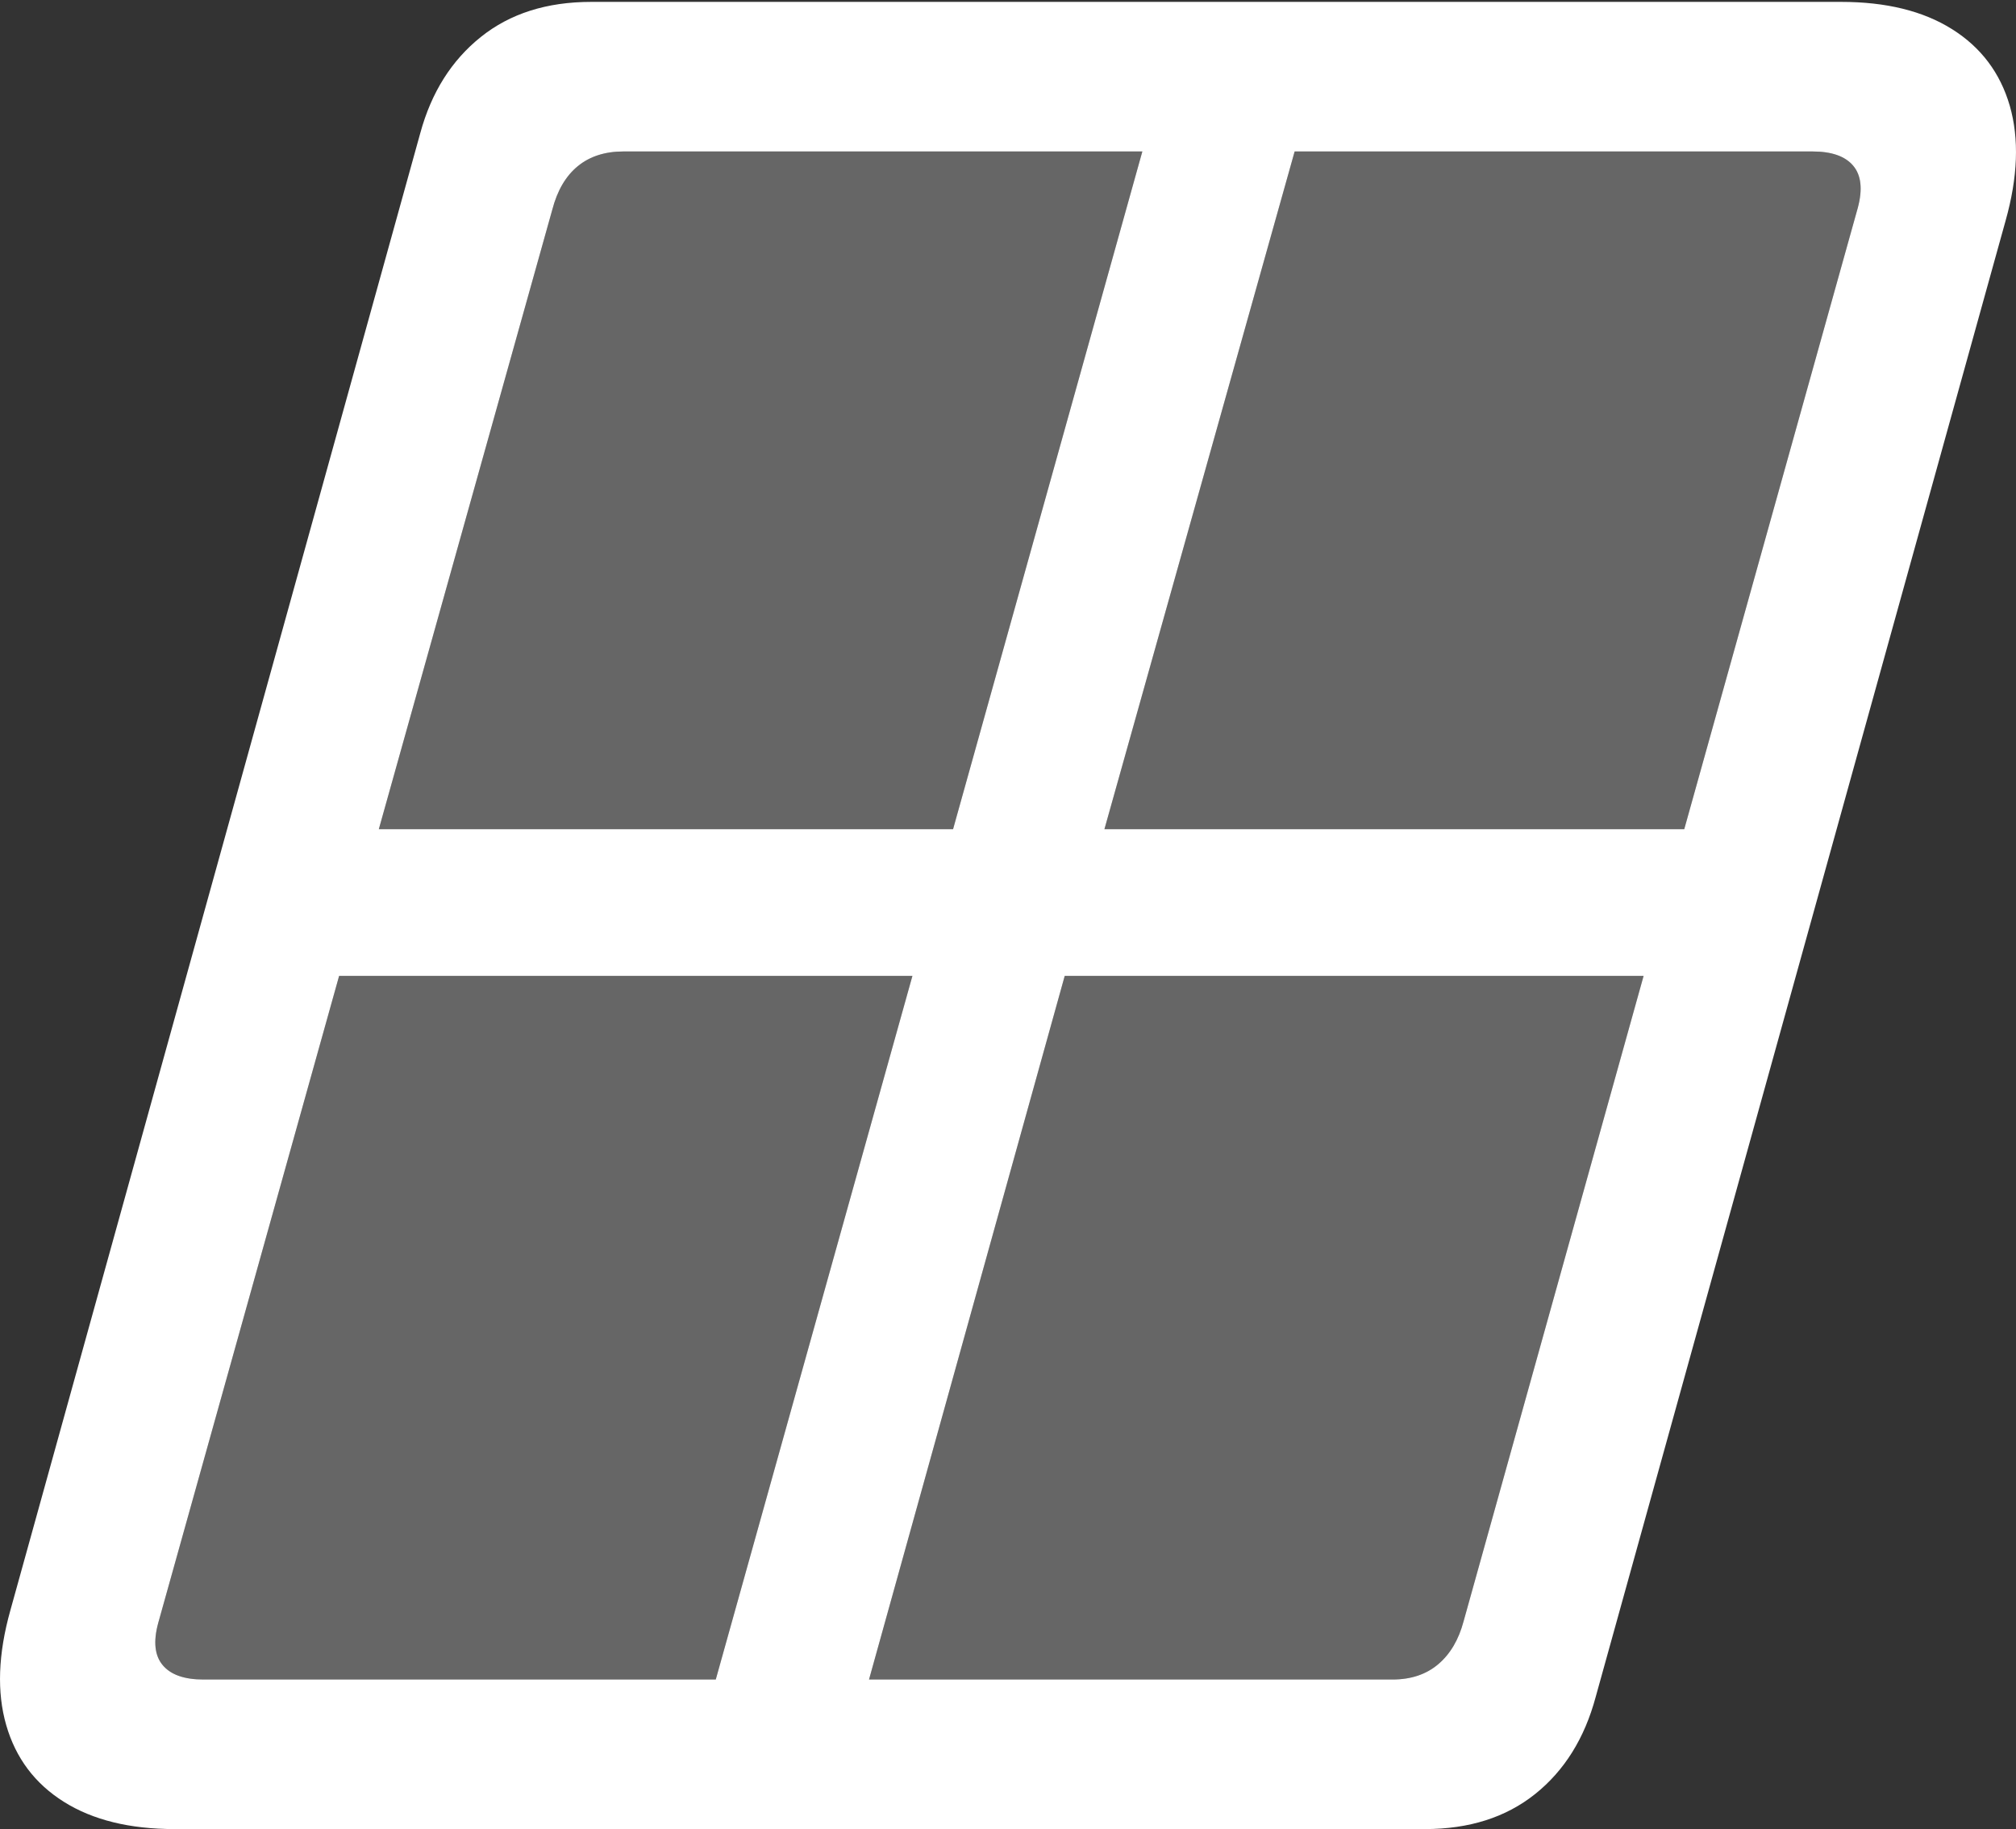 <?xml version="1.0" encoding="UTF-8"?>
<!--Generator: Apple Native CoreSVG 175.5-->
<!DOCTYPE svg
PUBLIC "-//W3C//DTD SVG 1.1//EN"
       "http://www.w3.org/Graphics/SVG/1.1/DTD/svg11.dtd">
<svg version="1.1" xmlns="http://www.w3.org/2000/svg" xmlns:xlink="http://www.w3.org/1999/xlink" width="21.324" height="19.346">
 <rect width="100%" height="100%" fill="#333333" stroke="none"/>
 <g>
  <rect height="19.346" opacity="0" width="21.324" x="0" y="0"/>
  <path d="M1.673 17.168L3.587 10.322L9.651 10.322L7.571 17.764L2.151 17.764Q1.848 17.764 1.721 17.612Q1.594 17.461 1.673 17.168ZM4.007 8.77L5.842 2.217Q5.921 1.914 6.111 1.758Q6.301 1.602 6.594 1.602L12.083 1.602L10.081 8.77ZM9.192 17.764L11.262 10.322L17.385 10.322L15.481 17.148Q15.403 17.441 15.213 17.602Q15.022 17.764 14.729 17.764ZM11.682 8.77L13.694 1.602L19.172 1.602Q19.475 1.602 19.602 1.753Q19.729 1.904 19.651 2.197L17.815 8.77Z" fill="rgba(255,255,255,0.25)"/>
  <path d="M1.848 19.346L15.071 19.346Q15.774 19.346 16.238 18.975Q16.702 18.604 16.878 17.949L21.214 2.334Q21.409 1.641 21.258 1.118Q21.106 0.596 20.647 0.308Q20.188 0.02 19.475 0.02L6.253 0.02Q5.549 0.02 5.086 0.391Q4.622 0.762 4.446 1.406L0.11 17.031Q-0.085 17.725 0.066 18.247Q0.217 18.77 0.676 19.058Q1.135 19.346 1.848 19.346ZM1.673 17.168L3.587 10.322L9.651 10.322L7.571 17.764L2.151 17.764Q1.848 17.764 1.721 17.612Q1.594 17.461 1.673 17.168ZM4.007 8.77L5.842 2.217Q5.921 1.914 6.111 1.758Q6.301 1.602 6.594 1.602L12.083 1.602L10.081 8.77ZM9.192 17.764L11.262 10.322L17.385 10.322L15.481 17.148Q15.403 17.441 15.213 17.602Q15.022 17.764 14.729 17.764ZM11.682 8.77L13.694 1.602L19.172 1.602Q19.475 1.602 19.602 1.753Q19.729 1.904 19.651 2.197L17.815 8.77Z" fill="#ffffff"/>
 </g>
</svg>

